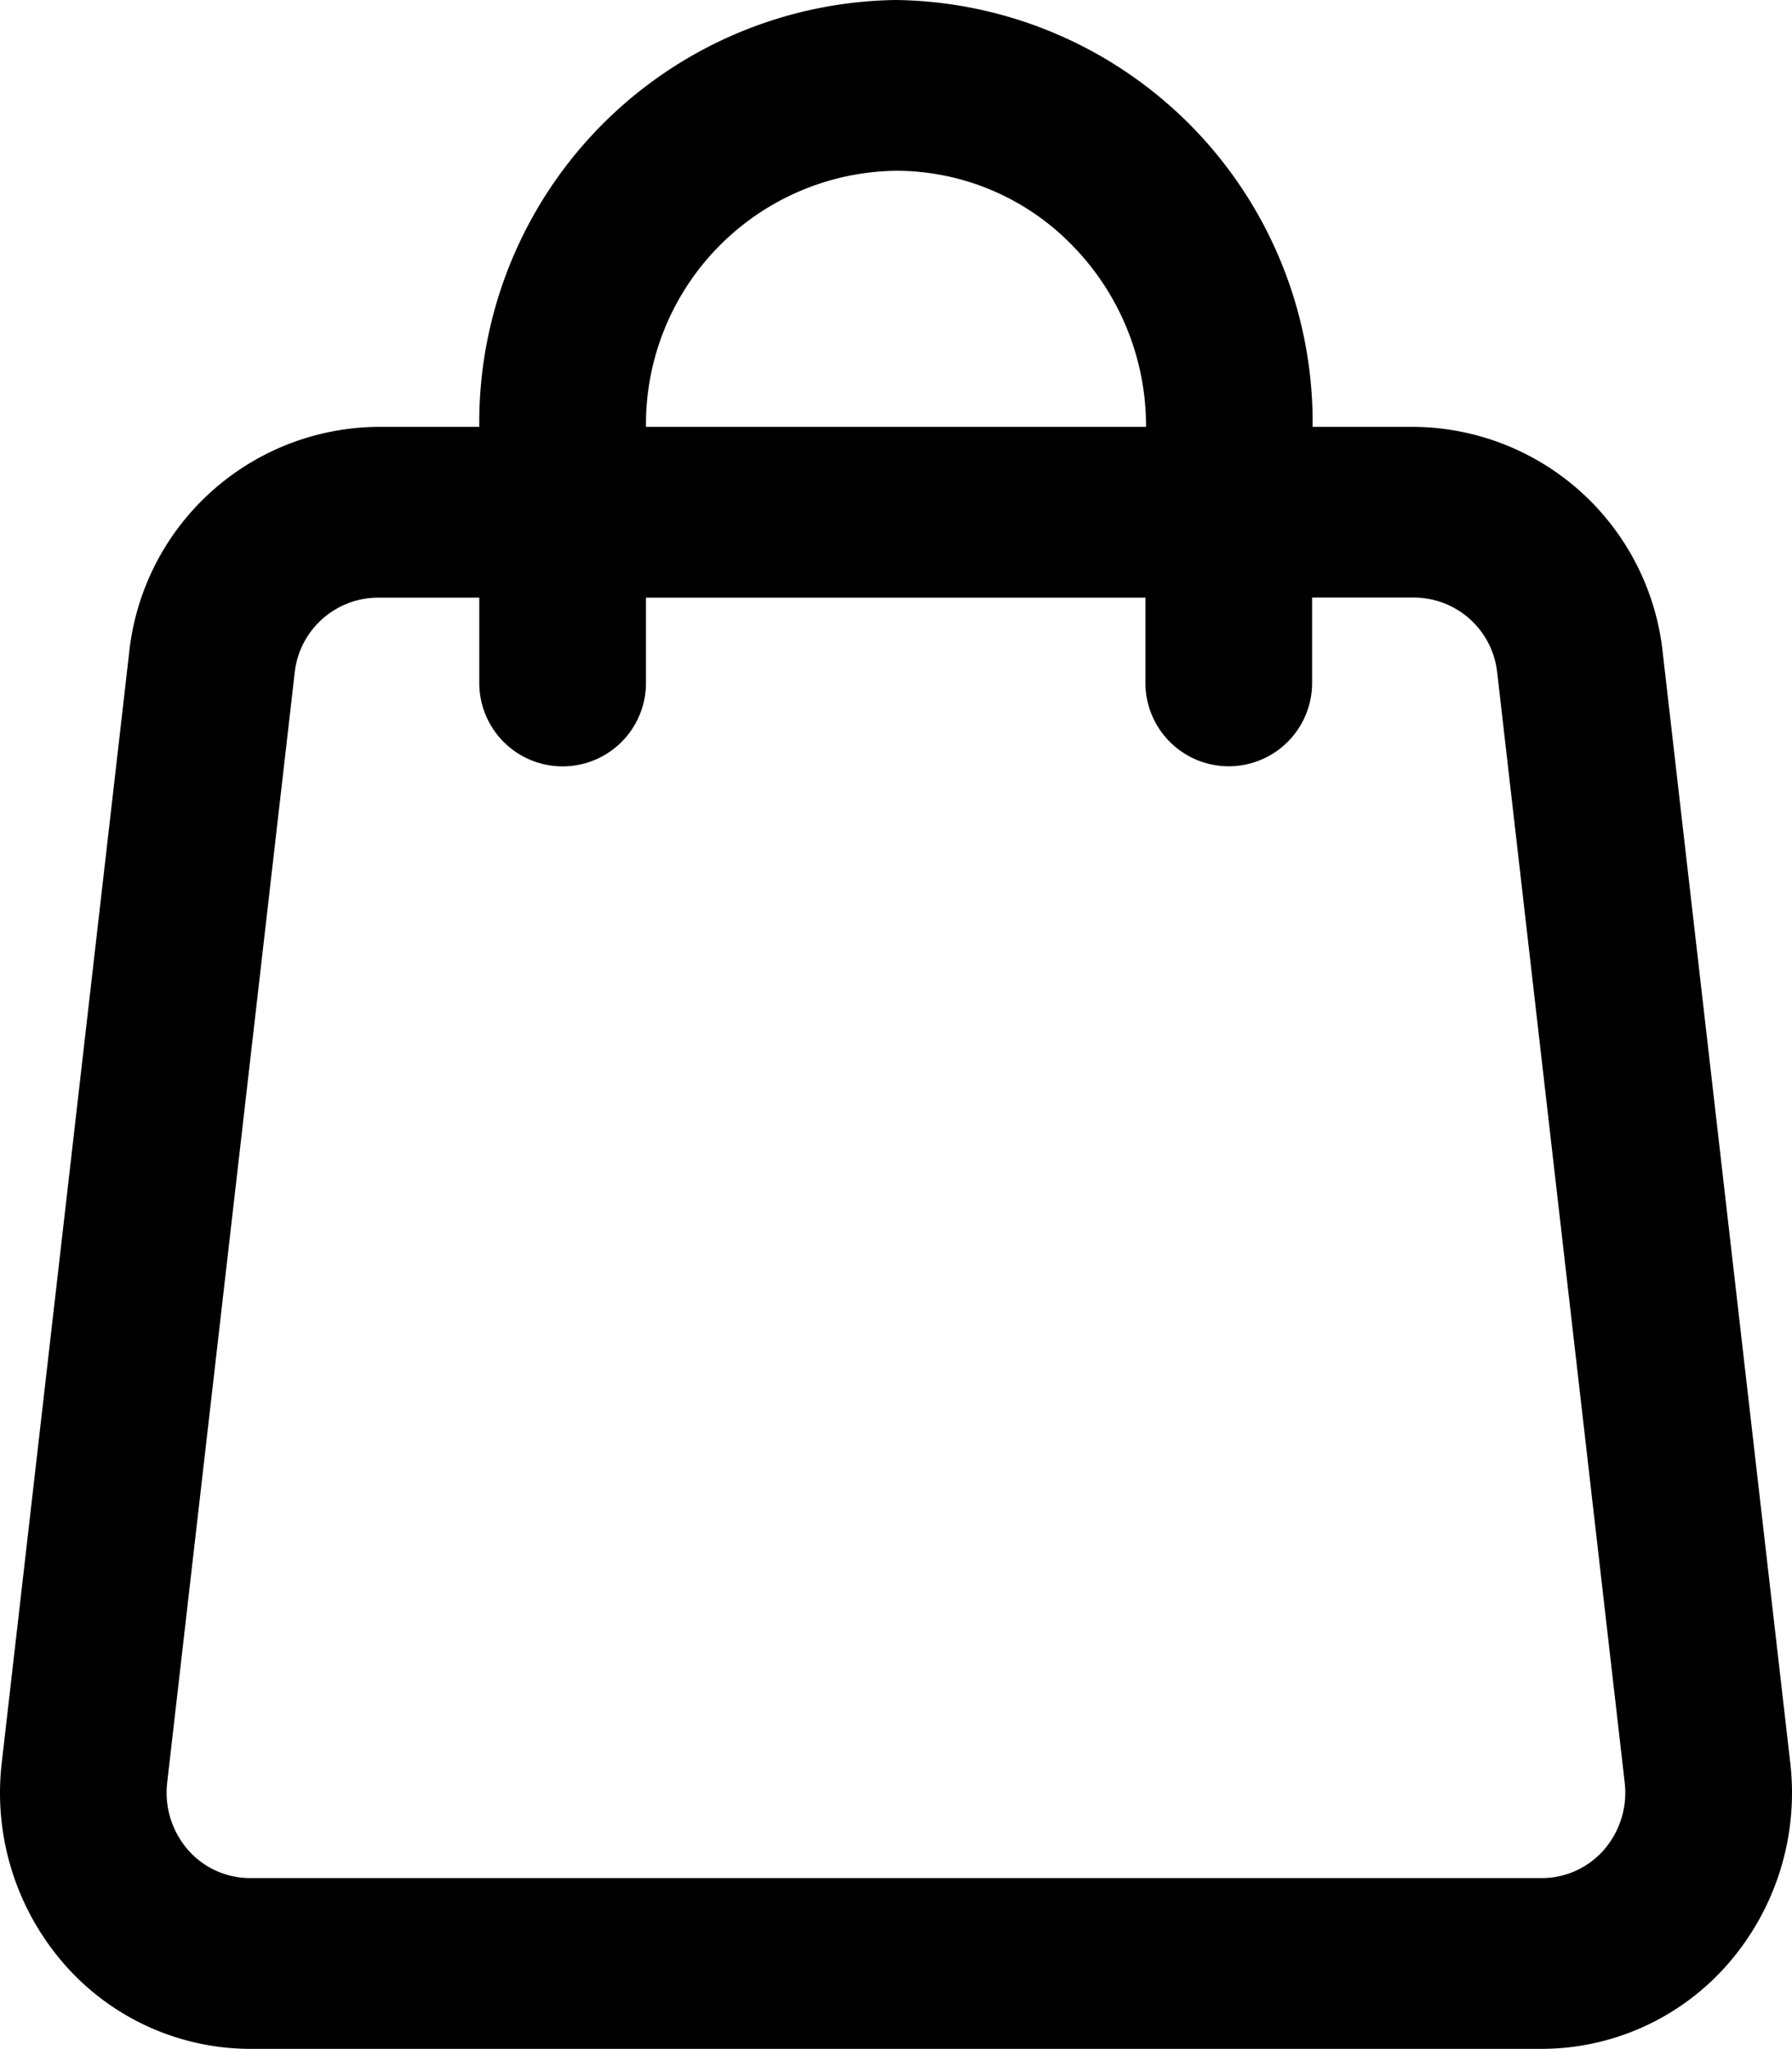 <svg xmlns="http://www.w3.org/2000/svg" viewBox="0 0 17.502 20">
  <path id="Fill_929" data-name="Fill 929"
    d="M15.06,20H2.441a2.418,2.418,0,0,1-1.824-.839,2.541,2.541,0,0,1-.6-1.953L1.261,6.375A2.464,2.464,0,0,1,3.686,4.167h.995A4.125,4.125,0,0,1,8.751,0,4.124,4.124,0,0,1,12.82,4.167h.995A2.464,2.464,0,0,1,16.24,6.375l1.245,10.833a2.541,2.541,0,0,1-.6,1.953A2.418,2.418,0,0,1,15.06,20ZM3.686,5.834a.821.821,0,0,0-.808.734L1.633,17.4a.851.851,0,0,0,.2.654.806.806,0,0,0,.608.279H15.06a.806.806,0,0,0,.608-.279.851.851,0,0,0,.2-.654L14.623,6.567a.82.82,0,0,0-.808-.734h-1v.833a.814.814,0,1,1-1.628,0V5.834H6.309v.833a.814.814,0,1,1-1.628,0V5.834ZM8.751,1.667a2.475,2.475,0,0,0-2.442,2.5h4.884A2.517,2.517,0,0,0,10.477,2.4a2.4,2.4,0,0,0-1.726-.733Z"
    fill="currentColor" />
</svg>
